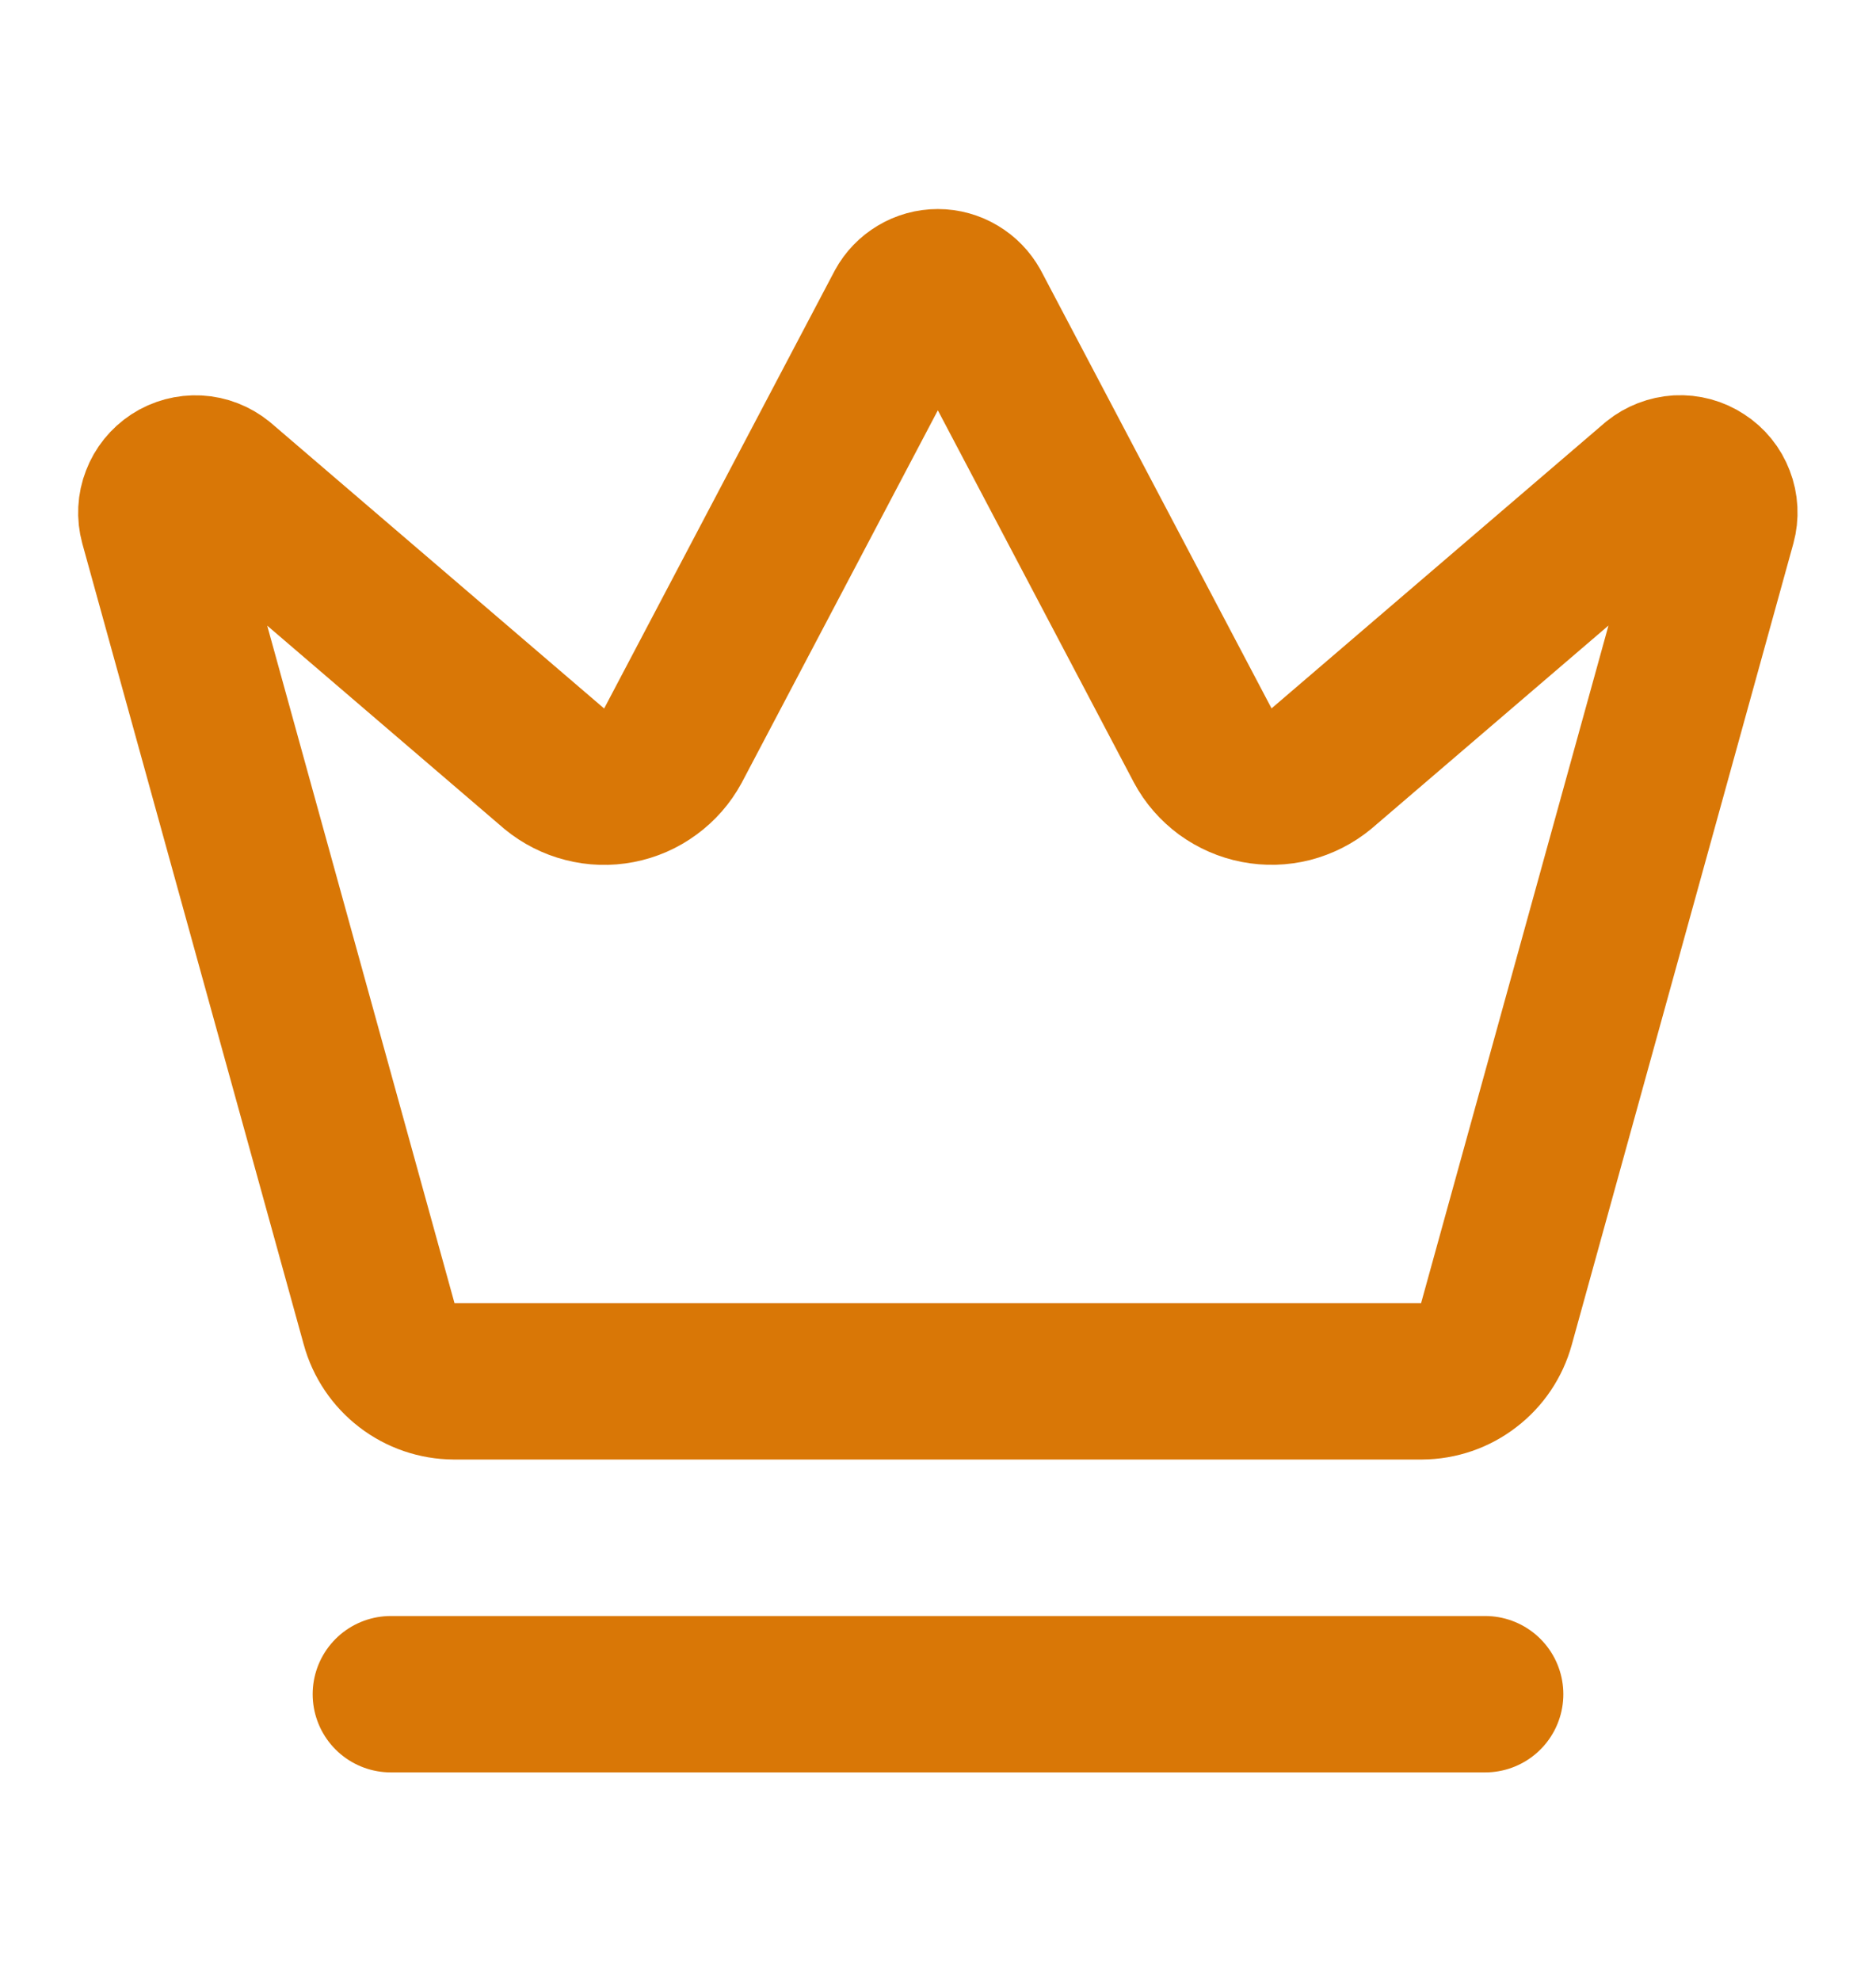 <svg width="18" height="19" viewBox="0 0 18 19" fill="none" xmlns="http://www.w3.org/2000/svg">
<path d="M8.67 2.95C8.702 2.891 8.75 2.842 8.807 2.808C8.865 2.773 8.931 2.755 8.998 2.755C9.065 2.755 9.131 2.773 9.189 2.808C9.247 2.842 9.294 2.891 9.327 2.95L11.541 7.152C11.593 7.25 11.667 7.334 11.756 7.4C11.846 7.465 11.948 7.51 12.057 7.531C12.166 7.552 12.278 7.549 12.385 7.522C12.492 7.494 12.592 7.444 12.678 7.373L15.885 4.625C15.947 4.575 16.023 4.546 16.102 4.541C16.181 4.537 16.26 4.558 16.326 4.602C16.393 4.645 16.444 4.708 16.472 4.782C16.501 4.856 16.505 4.938 16.484 5.014L14.358 12.699C14.315 12.856 14.222 12.995 14.092 13.094C13.963 13.194 13.805 13.248 13.641 13.249H4.356C4.192 13.248 4.034 13.194 3.904 13.094C3.775 12.995 3.681 12.856 3.638 12.699L1.513 5.015C1.492 4.938 1.496 4.857 1.525 4.783C1.553 4.709 1.604 4.646 1.671 4.602C1.737 4.559 1.816 4.538 1.895 4.542C1.974 4.546 2.05 4.576 2.112 4.626L5.319 7.374C5.404 7.444 5.504 7.495 5.611 7.522C5.718 7.55 5.83 7.553 5.939 7.532C6.048 7.511 6.151 7.466 6.24 7.4C6.329 7.335 6.403 7.251 6.456 7.153L8.67 2.95Z" stroke="#D97706" stroke-width="1.5" stroke-linecap="round" stroke-linejoin="round"/>
<path d="M3.75 16.25H14.25" stroke="#D97706" stroke-width="1.5" stroke-linecap="round" stroke-linejoin="round"/>
</svg>
